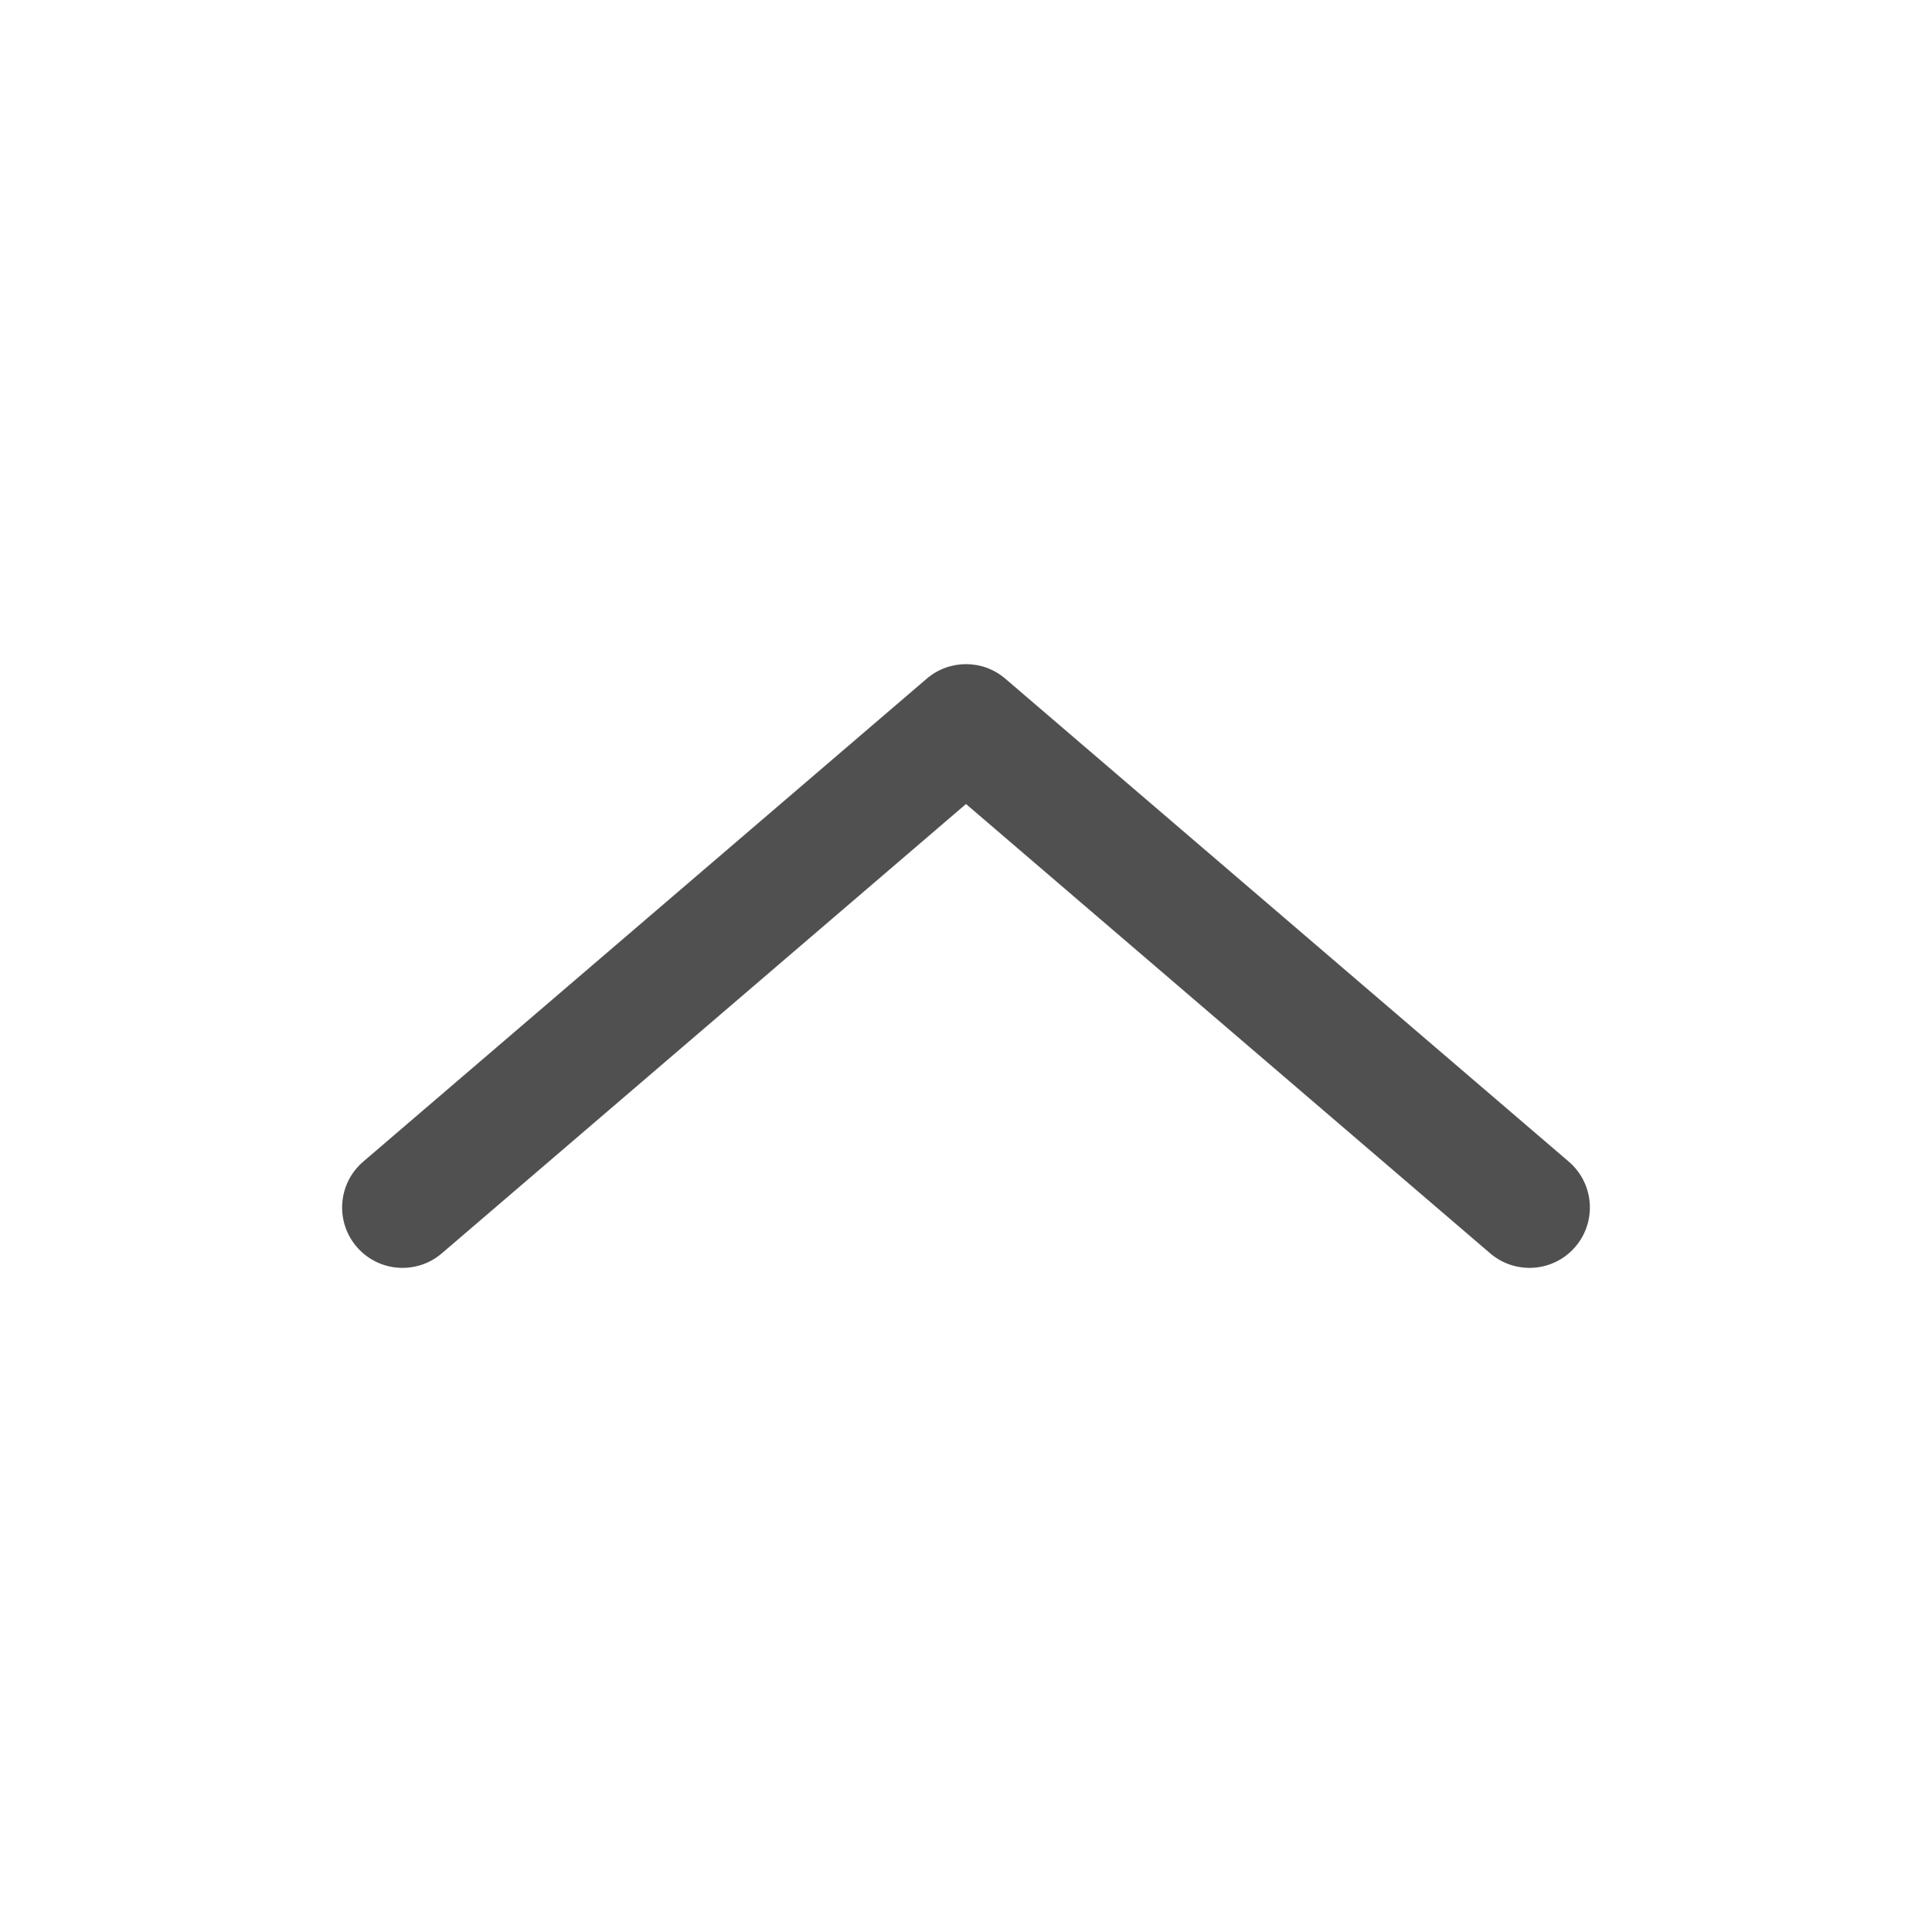 <svg width="64" height="64" viewBox="0 0 64 64" fill="none" xmlns="http://www.w3.org/2000/svg">
<path fill-rule="evenodd" clip-rule="evenodd" d="M30.699 22.482C31.448 21.84 32.553 21.84 33.302 22.482L51.968 38.481C52.807 39.2 52.904 40.463 52.185 41.302C51.467 42.14 50.204 42.237 49.365 41.519L32 26.634L14.635 41.519C13.796 42.237 12.534 42.14 11.815 41.302C11.096 40.463 11.193 39.2 12.032 38.481L30.699 22.482Z" fill="#505050"/>
</svg>
